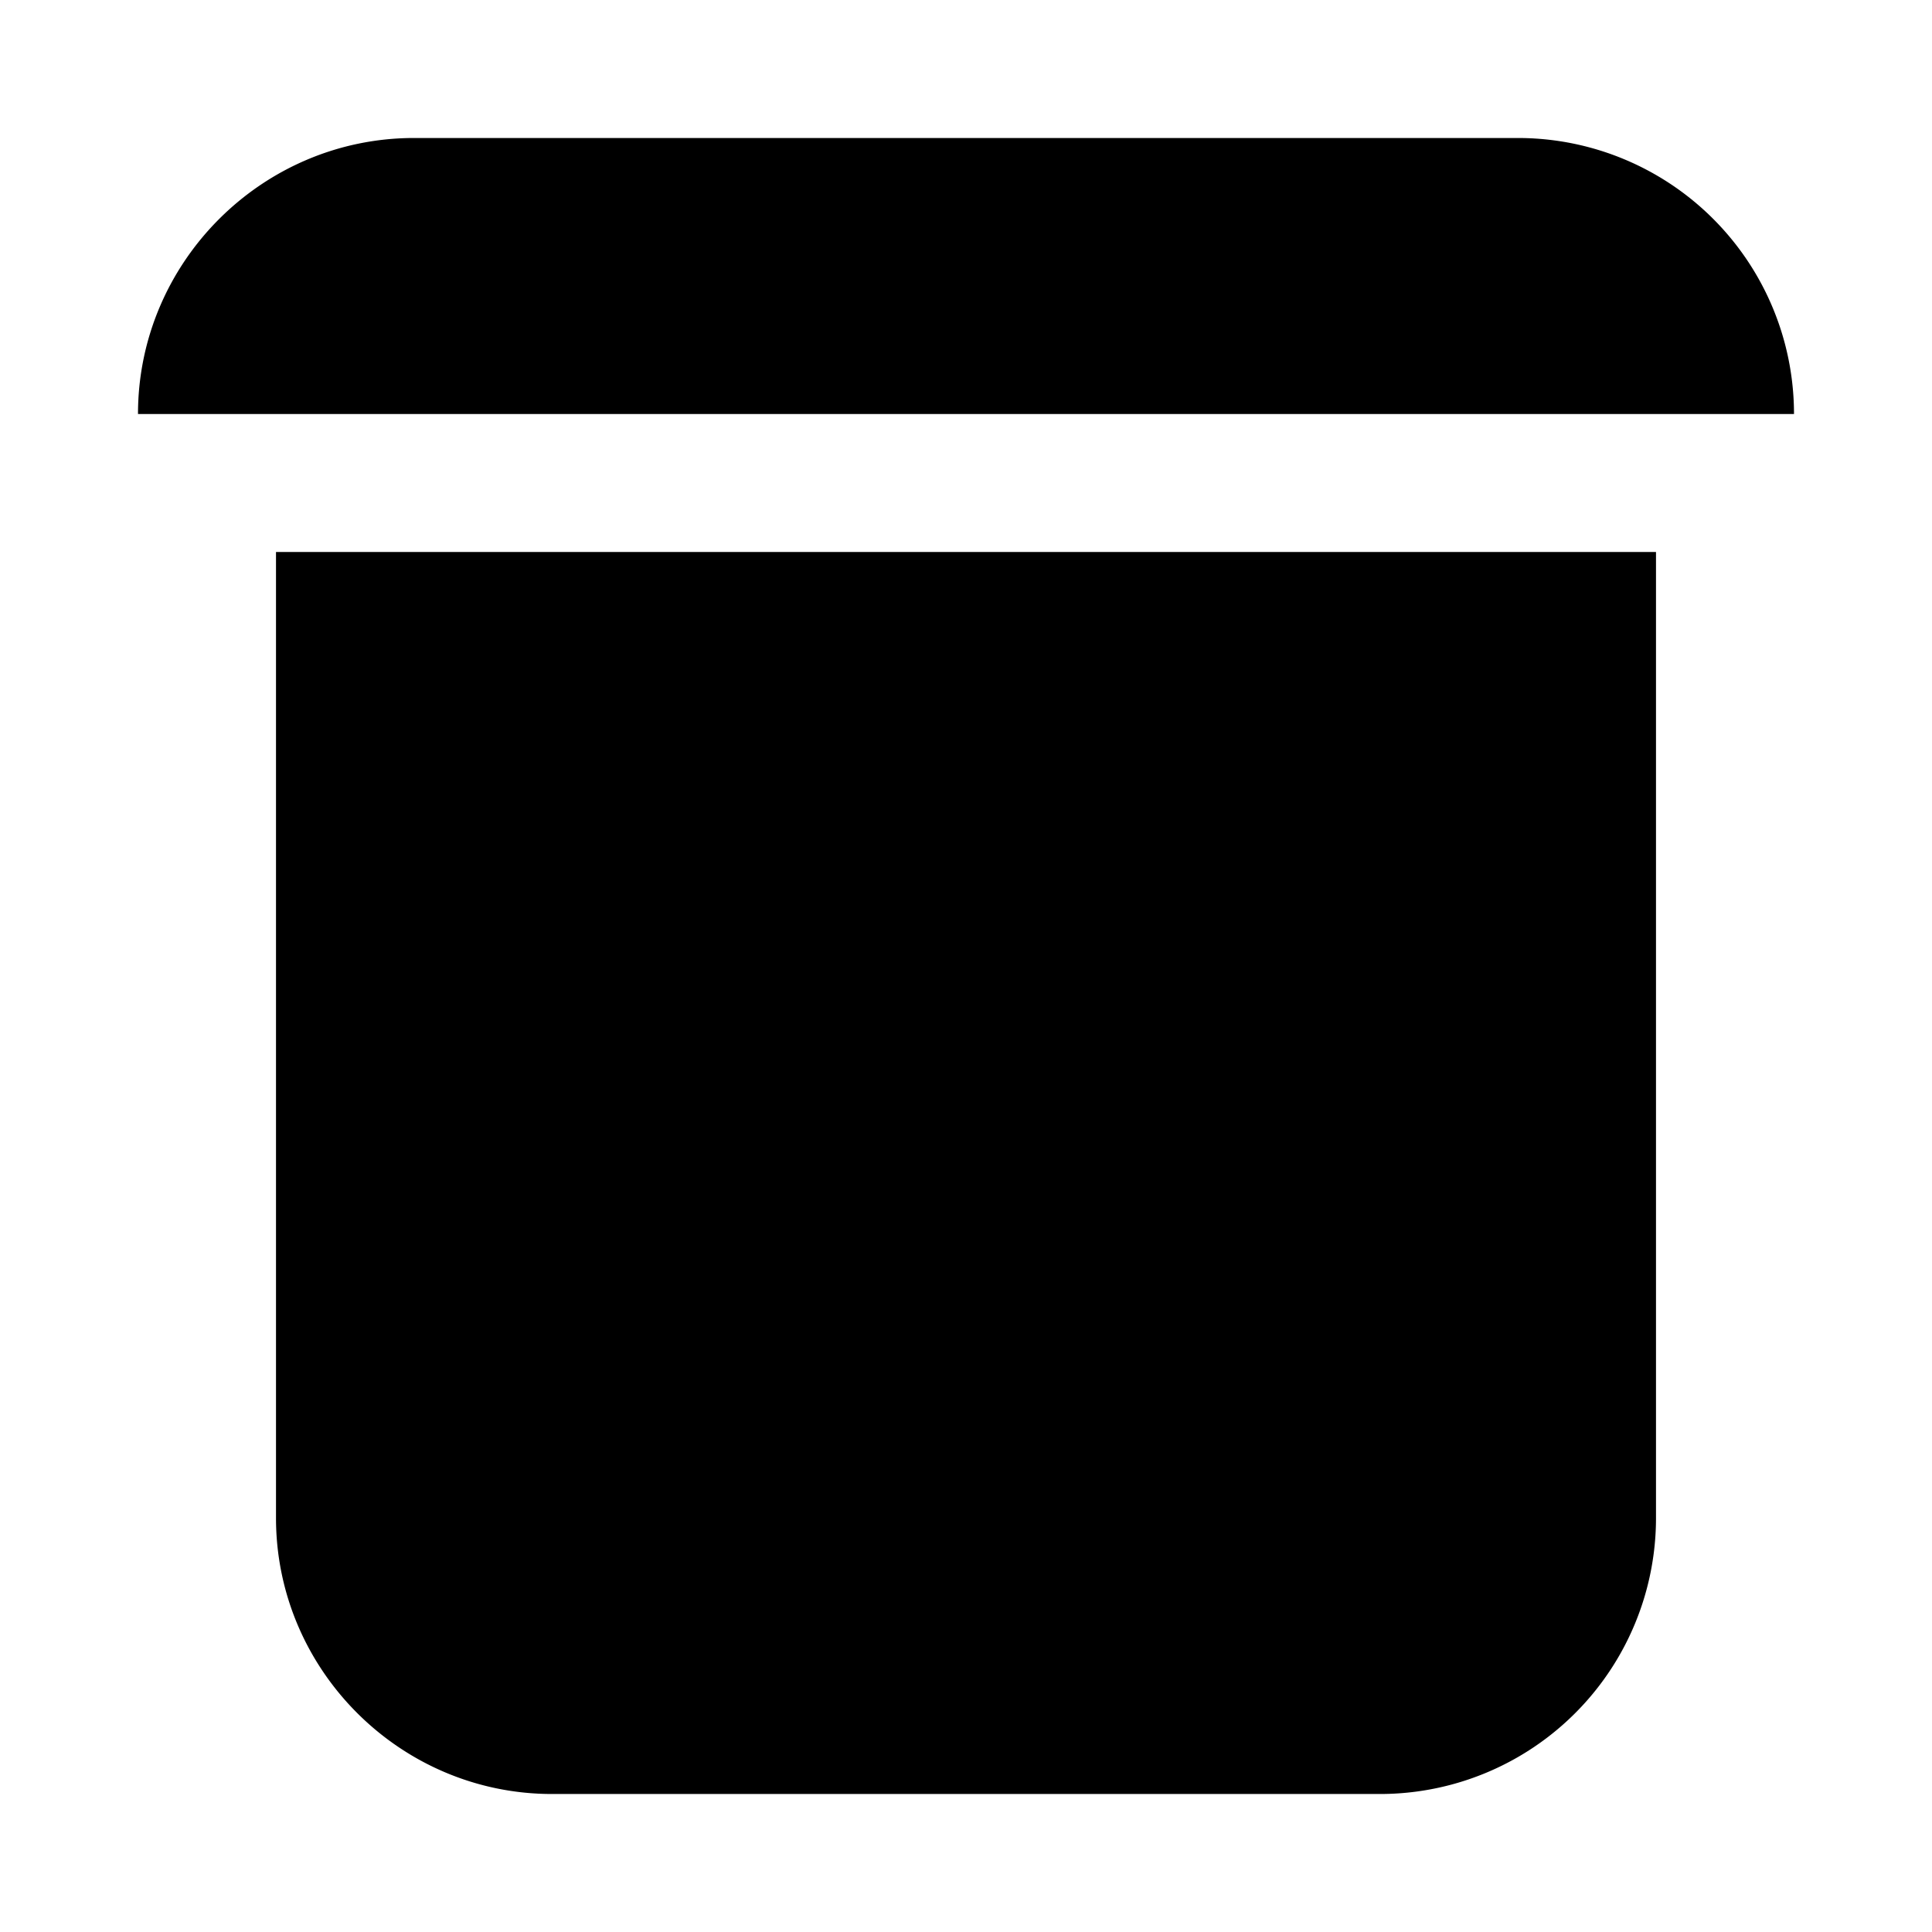 <svg aria-hidden="true" class="svg-icon iconArchiveSm" width="14" height="14" viewBox="0 0 14 14"><path d="M1 3c0-1.1.9-2 2-2h8a2 2 0 012 2H1zm11 1H2v7c0 1.1.9 2 2 2h6a2 2 0 002-2V4zM4.5 6a.5.5 0 000 1h5a.5.5 0 000-1h-5z"/></svg>